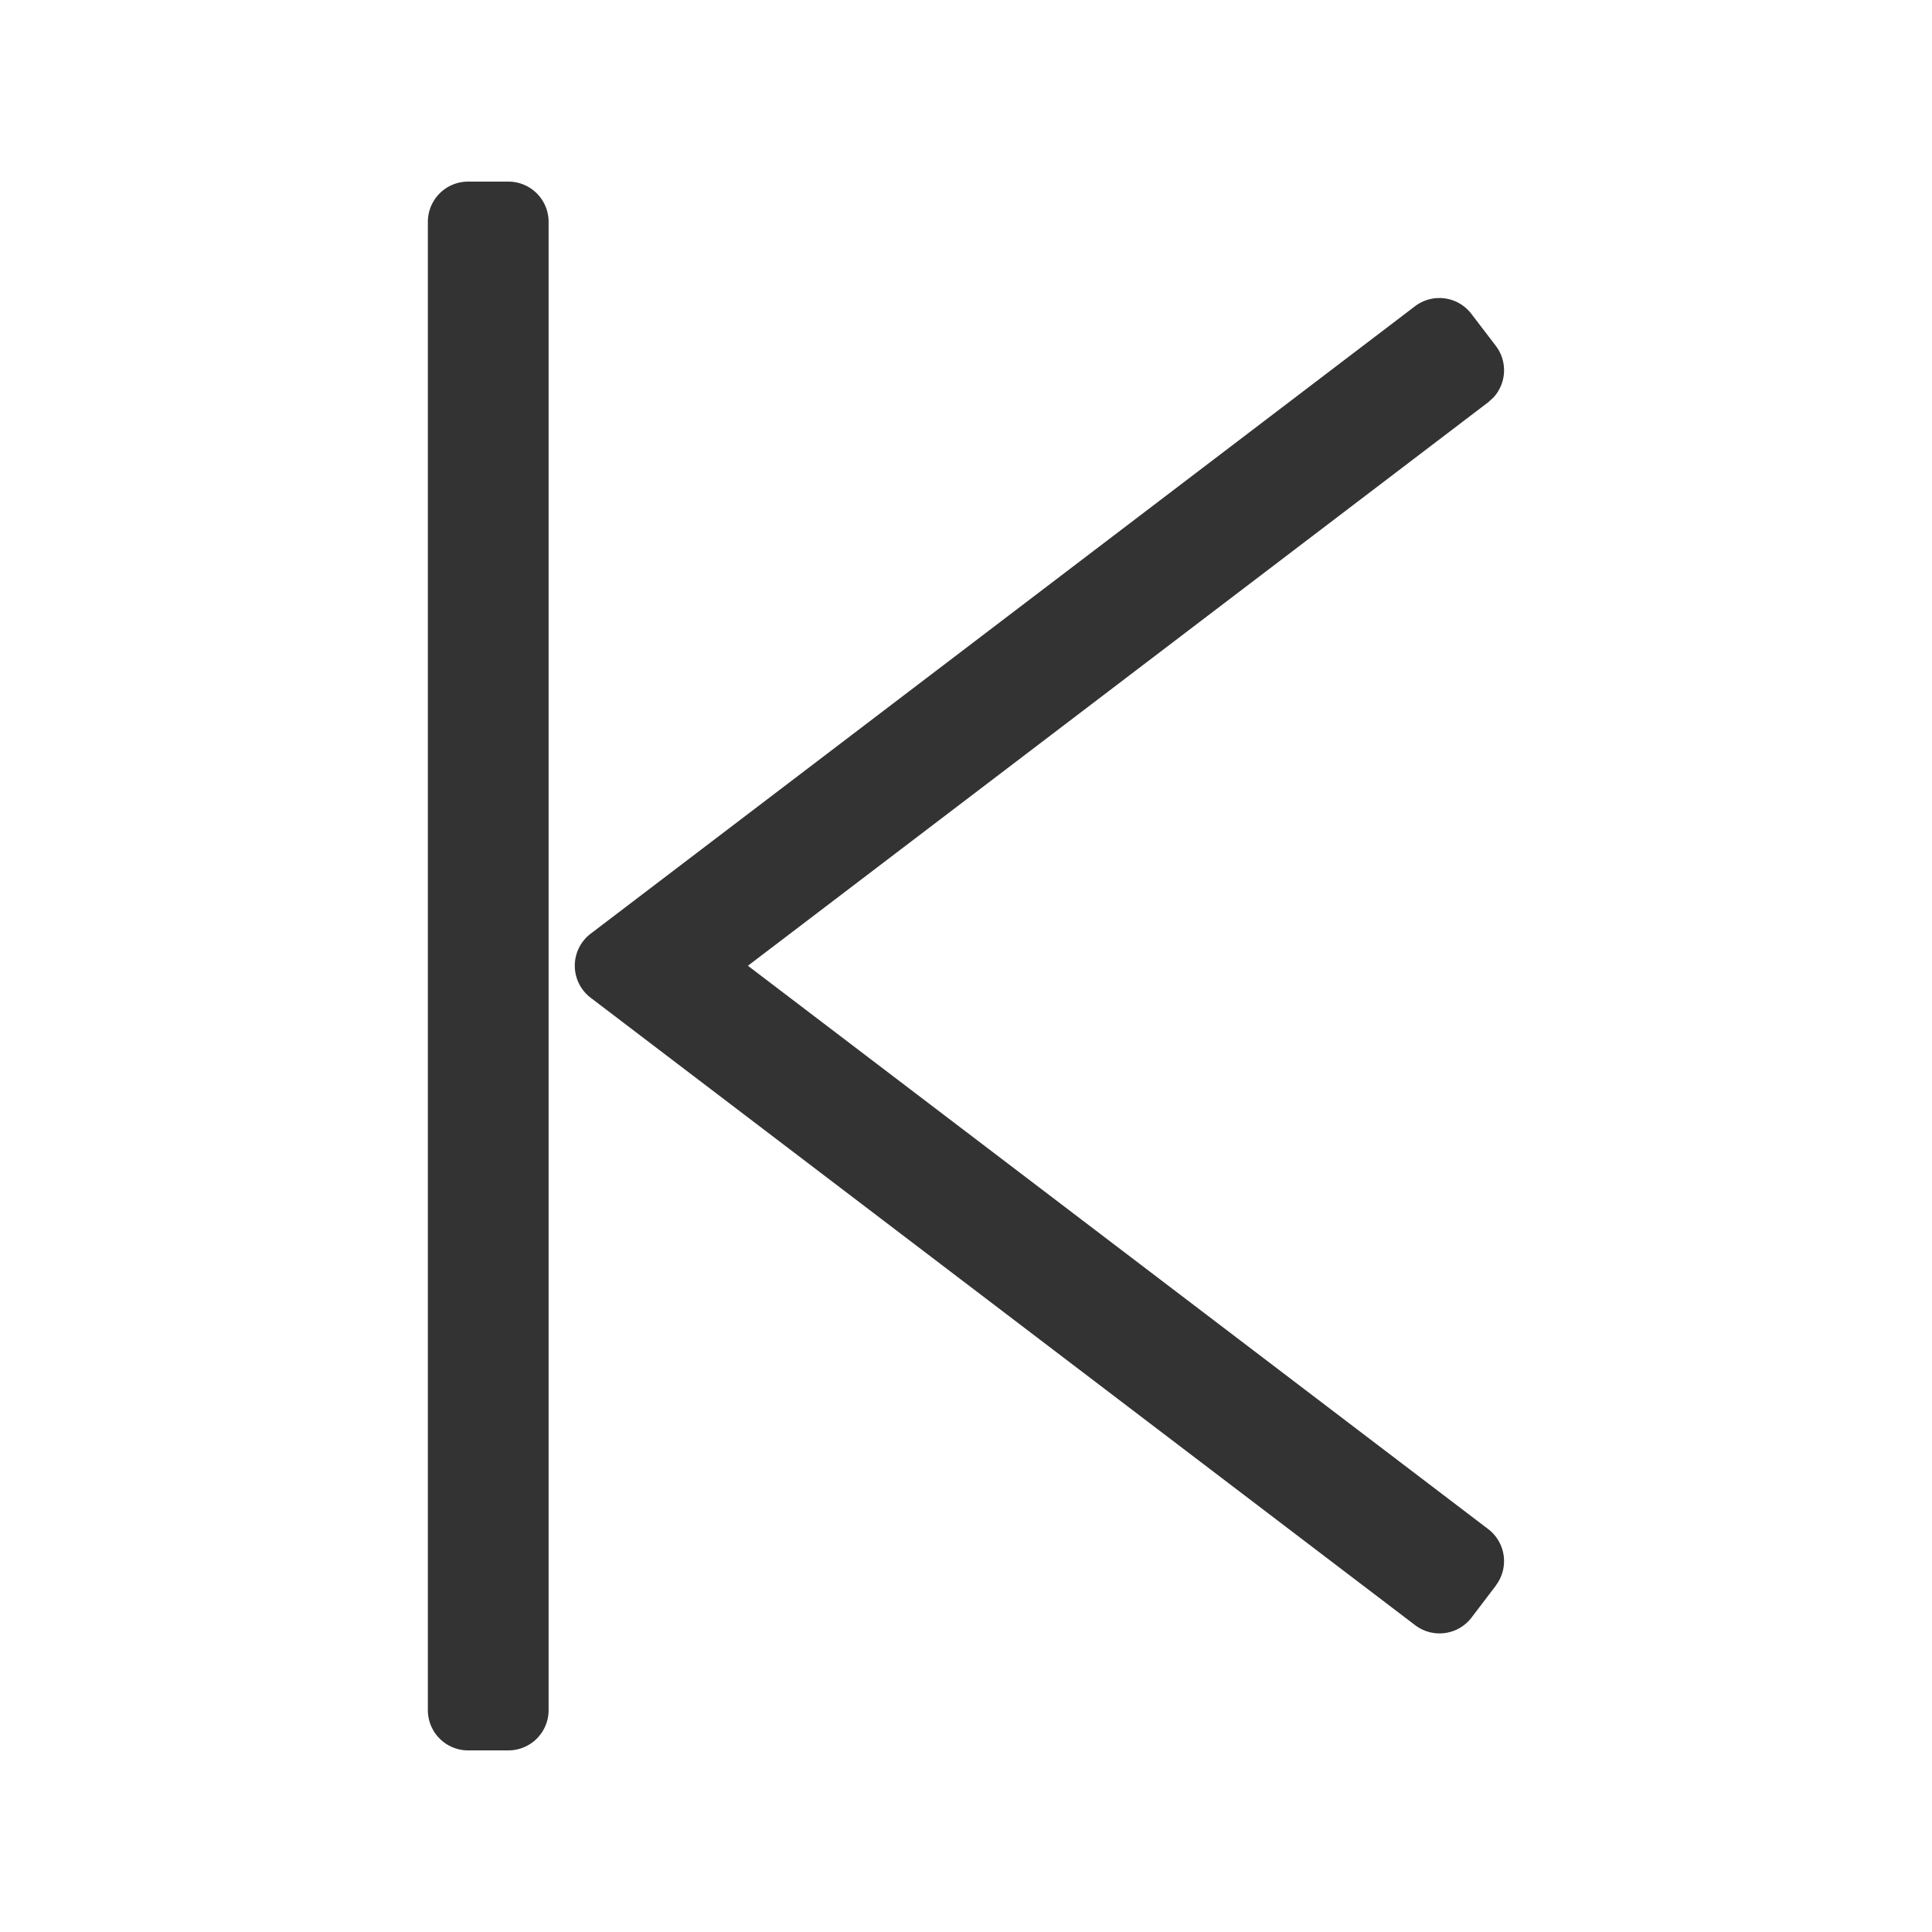 <?xml version="1.0" standalone="no"?><!DOCTYPE svg PUBLIC "-//W3C//DTD SVG 1.1//EN" "http://www.w3.org/Graphics/SVG/1.1/DTD/svg11.dtd"><svg class="icon" width="200px" height="200.00px" viewBox="0 0 1024 1024" version="1.1" xmlns="http://www.w3.org/2000/svg"><path fill="#333333" d="M290.773 906.411a21.333 21.333 0 0 1-21.333 21.333h-21.333a21.333 21.333 0 0 1-21.333-21.333V117.589a21.333 21.333 0 0 1 21.333-21.333h21.333a21.333 21.333 0 0 1 21.333 21.333v788.821z m502.101-66.048l-12.928 16.981a21.333 21.333 0 0 1-29.867 4.053L313.045 528.811a21.333 21.333 0 0 1 0-33.92l436.949-332.587a21.333 21.333 0 0 1 29.867 4.053l12.971 16.981a21.333 21.333 0 0 1-1.237 27.307l-2.816 2.56-392.363 298.667 392.363 298.581a21.333 21.333 0 0 1 4.053 29.867z" /></svg>